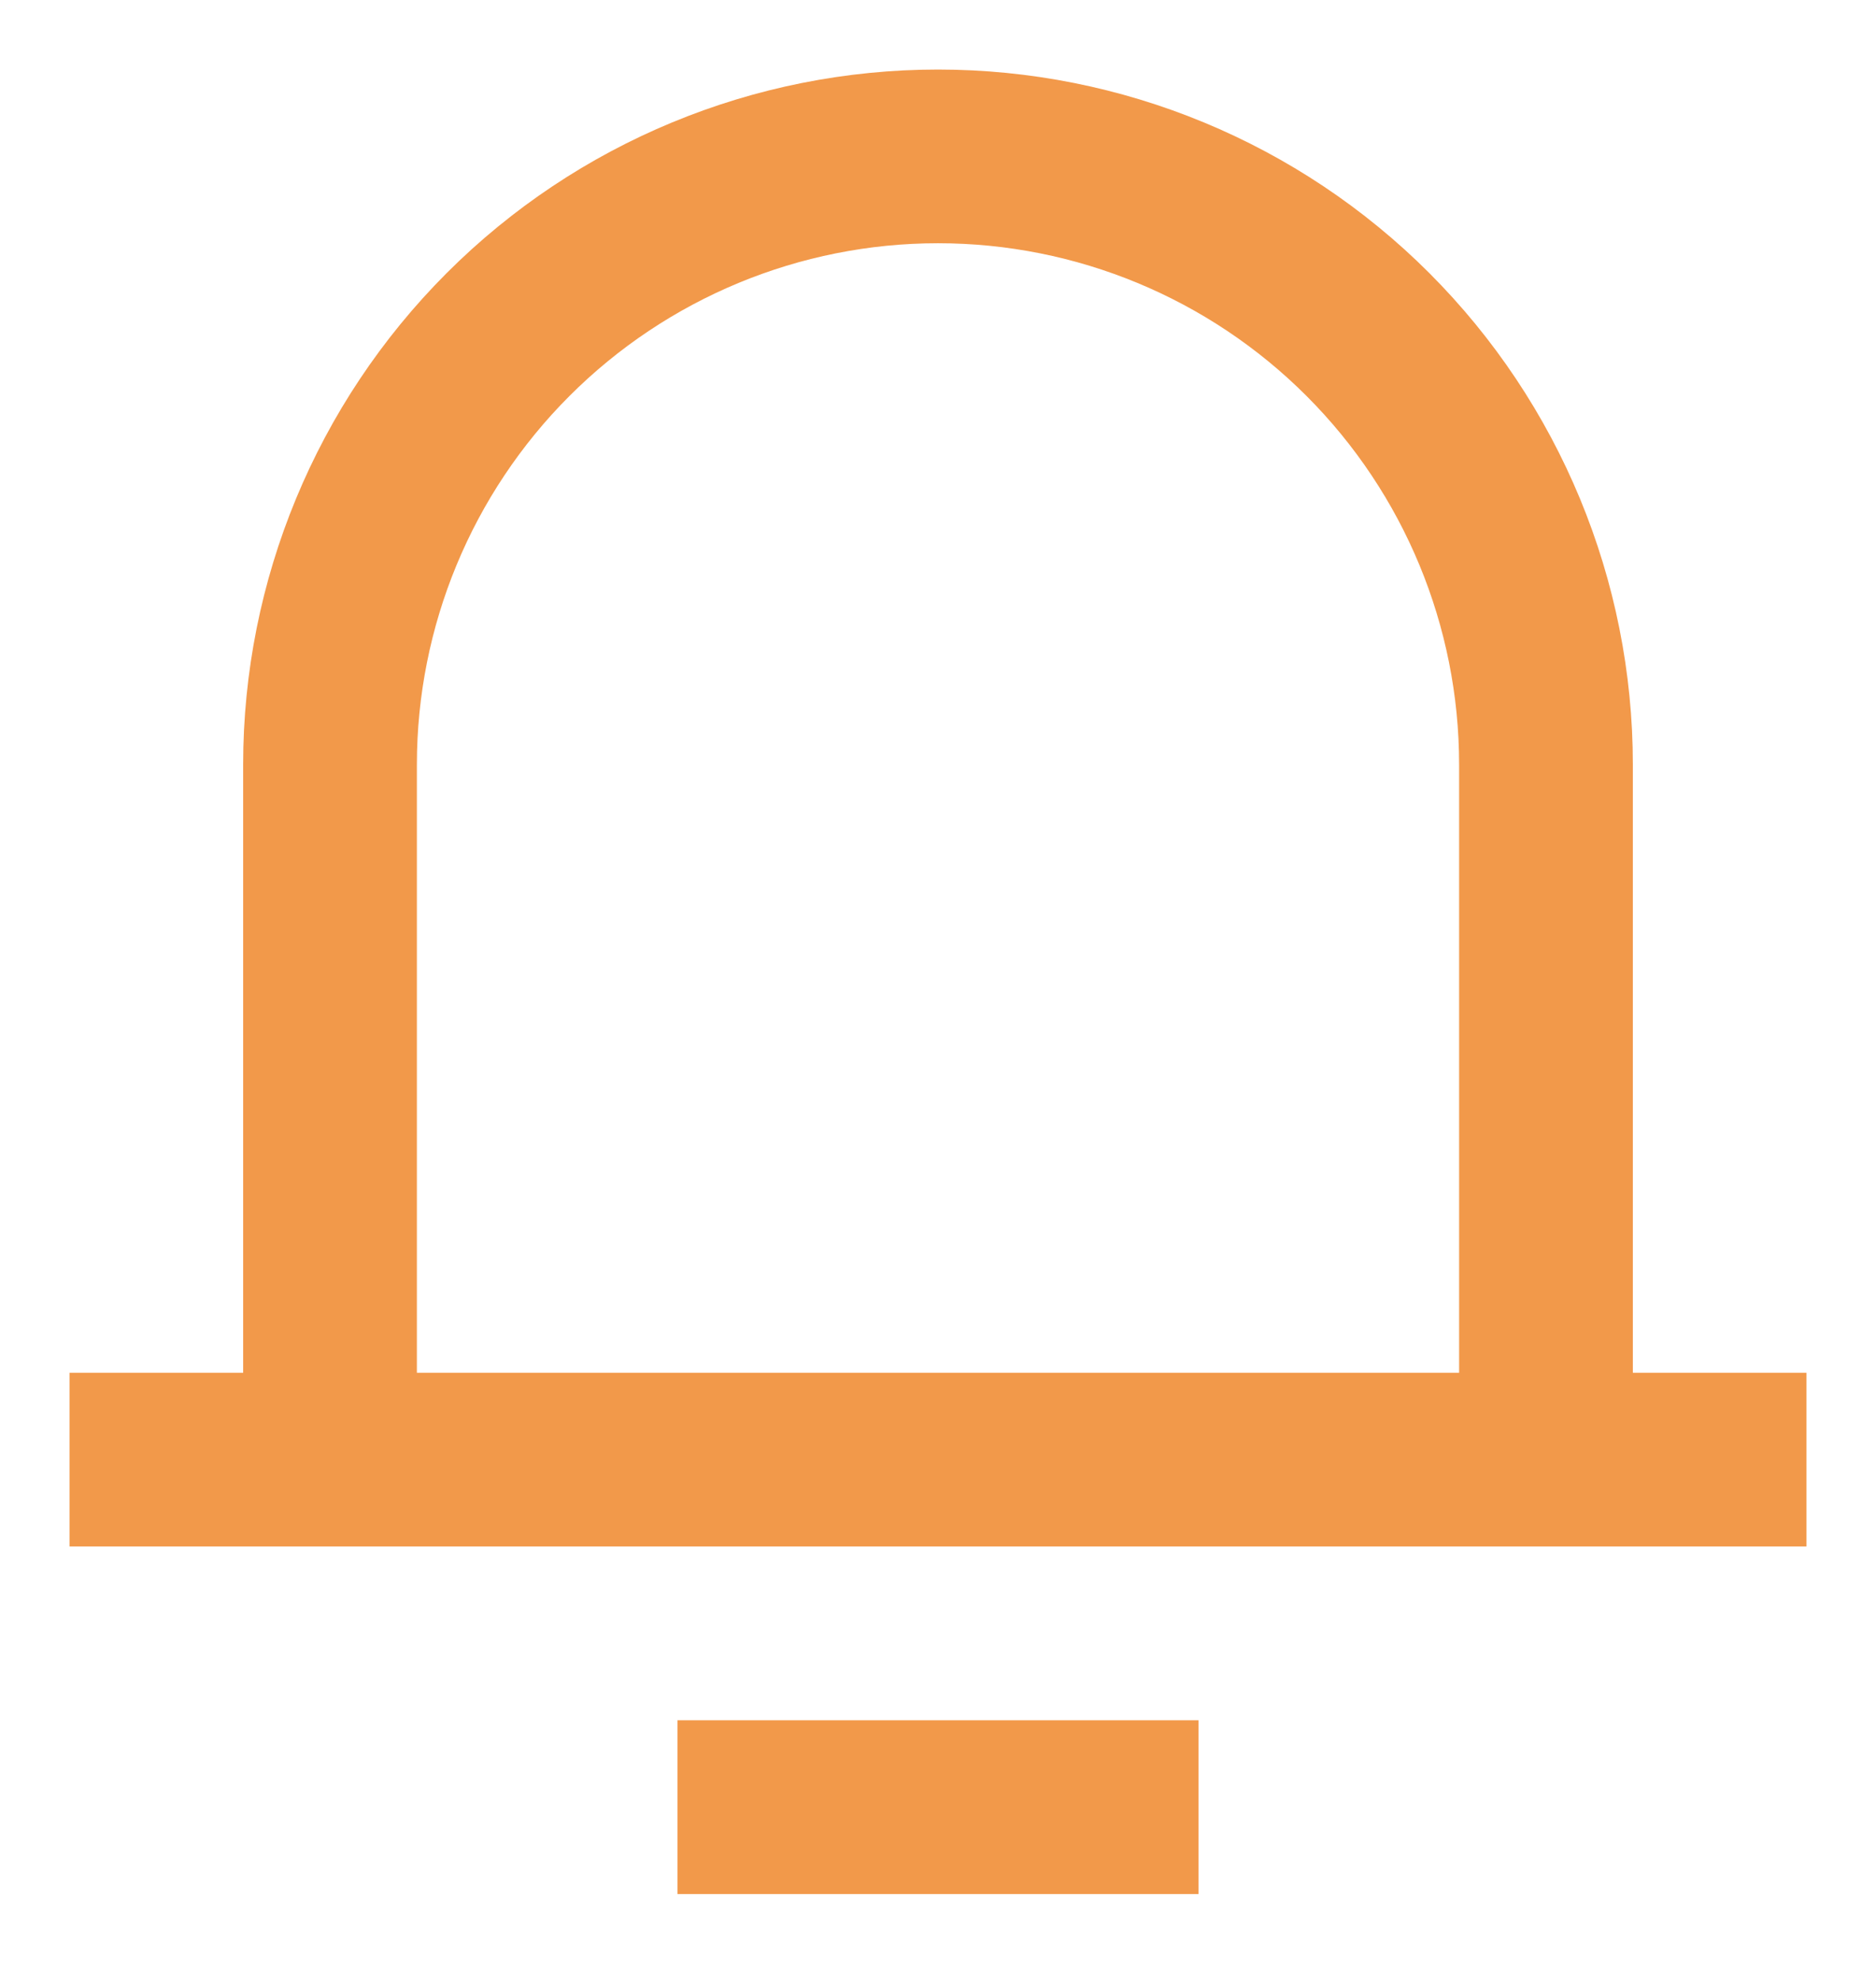 <svg width="18" height="19" viewBox="0 0 18 19" fill="none" xmlns="http://www.w3.org/2000/svg">
<path d="M15.667 13.167H17.333V14.833H0.667V13.167H2.333V7.333C2.333 5.565 3.036 3.87 4.286 2.619C5.536 1.369 7.232 0.667 9 0.667C10.768 0.667 12.464 1.369 13.714 2.619C14.964 3.87 15.667 5.565 15.667 7.333V13.167ZM14 13.167V7.333C14 6.007 13.473 4.735 12.536 3.798C11.598 2.86 10.326 2.333 9 2.333C7.674 2.333 6.402 2.86 5.464 3.798C4.527 4.735 4 6.007 4 7.333V13.167H14ZM6.5 16.5H11.5V18.167H6.5V16.5Z" fill="#F2994A"/>
</svg>

